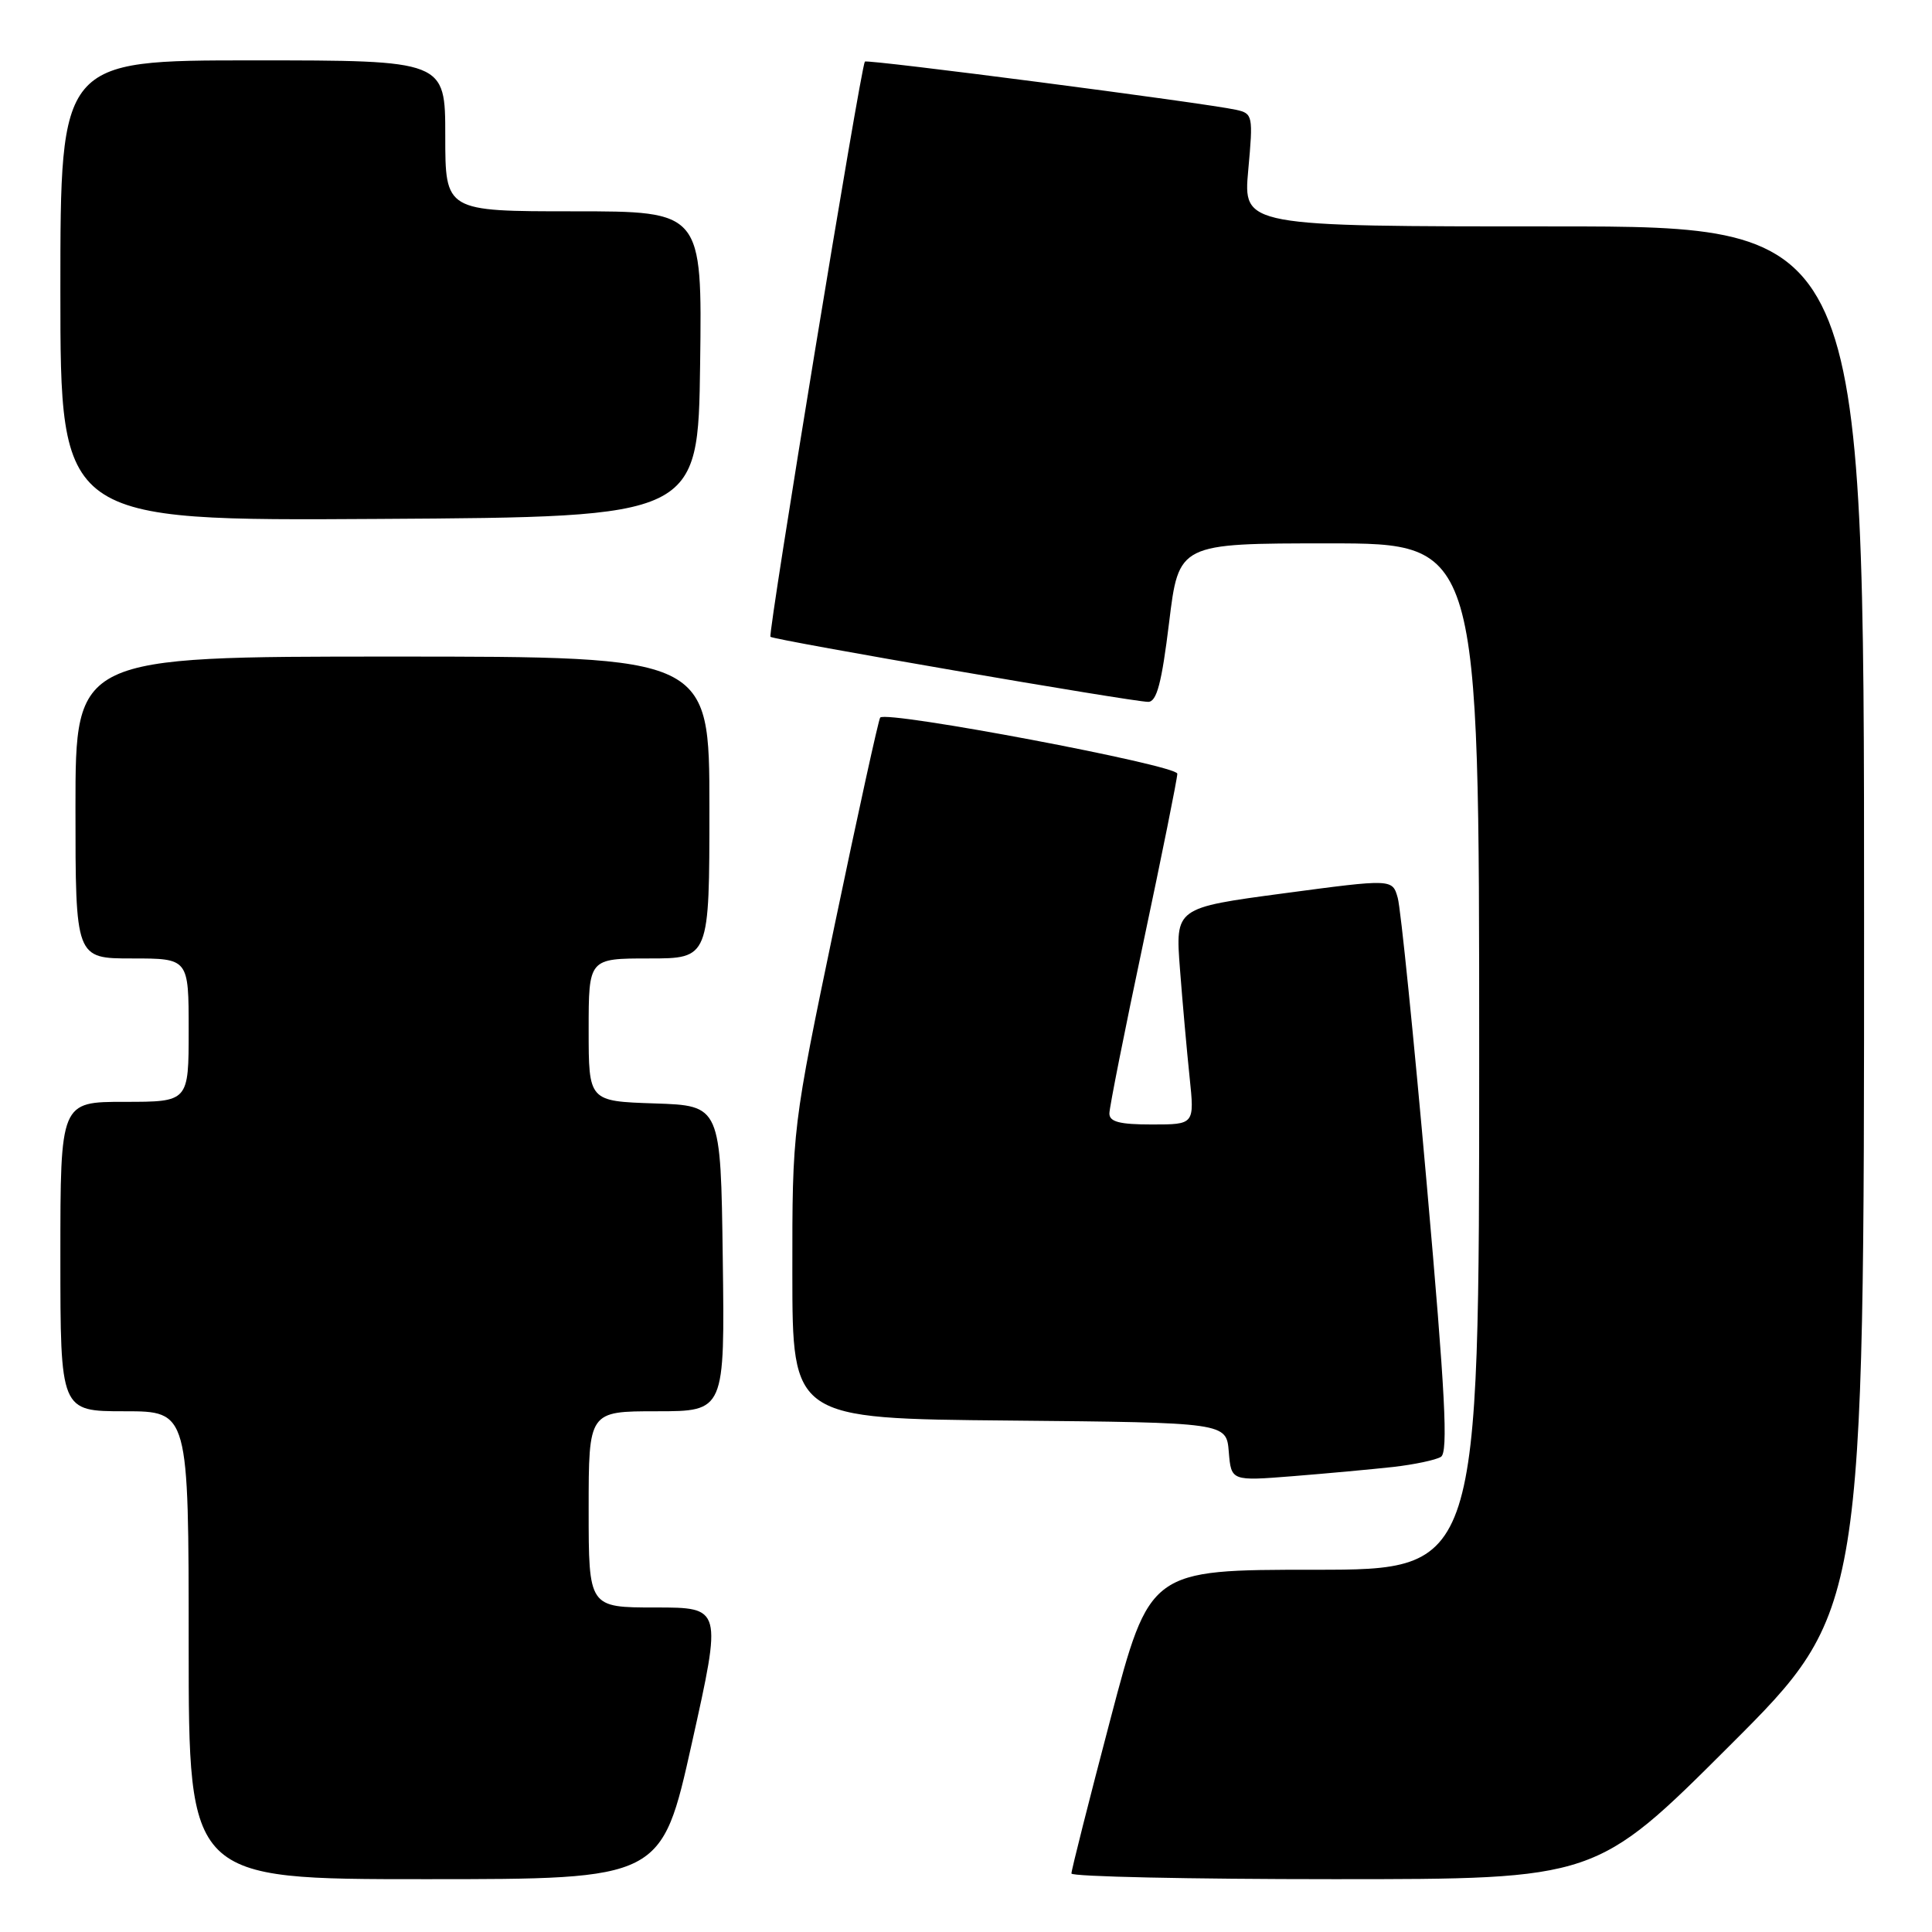 <?xml version="1.0" encoding="UTF-8" standalone="no"?>
<!DOCTYPE svg PUBLIC "-//W3C//DTD SVG 1.1//EN" "http://www.w3.org/Graphics/SVG/1.1/DTD/svg11.dtd" >
<svg xmlns="http://www.w3.org/2000/svg" xmlns:xlink="http://www.w3.org/1999/xlink" version="1.1" viewBox="0 0 256 256">
 <g >
 <path fill="currentColor"
d=" M 91.67 231.00 C 95.68 213.00 95.68 213.00 86.84 213.00 C 78.00 213.00 78.00 213.00 78.00 200.00 C 78.00 187.00 78.00 187.00 87.02 187.00 C 96.04 187.00 96.04 187.00 95.77 166.75 C 95.50 146.50 95.50 146.50 86.75 146.21 C 78.00 145.92 78.00 145.92 78.00 136.46 C 78.00 127.00 78.00 127.00 86.00 127.00 C 94.00 127.00 94.00 127.00 94.00 107.00 C 94.00 87.00 94.00 87.00 52.00 87.00 C 10.00 87.00 10.00 87.00 10.00 107.00 C 10.00 127.00 10.00 127.00 17.50 127.00 C 25.00 127.00 25.00 127.00 25.00 136.50 C 25.00 146.00 25.00 146.00 16.50 146.00 C 8.00 146.00 8.00 146.00 8.00 166.50 C 8.00 187.00 8.00 187.00 16.50 187.00 C 25.00 187.00 25.00 187.00 25.00 218.00 C 25.00 249.00 25.00 249.00 56.33 249.00 C 87.66 249.00 87.66 249.00 91.67 231.00 Z  M 229.24 231.26 C 247.00 213.52 247.00 213.52 247.00 121.76 C 247.00 30.00 247.00 30.00 205.86 30.00 C 164.72 30.00 164.72 30.00 165.40 22.53 C 166.06 15.31 166.00 15.04 163.79 14.55 C 159.67 13.64 114.84 7.82 114.60 8.16 C 114.04 8.94 101.72 84.05 102.09 84.38 C 102.59 84.82 150.07 93.00 152.14 93.00 C 153.27 93.00 153.93 90.52 154.91 82.50 C 156.19 72.00 156.19 72.00 176.09 72.00 C 196.00 72.00 196.00 72.00 196.00 140.00 C 196.00 208.00 196.00 208.00 174.17 208.00 C 152.35 208.00 152.35 208.00 147.15 227.75 C 144.29 238.61 141.96 247.84 141.97 248.25 C 141.99 248.66 157.63 249.00 176.74 249.00 C 211.48 249.00 211.48 249.00 229.24 231.26 Z  M 184.60 194.38 C 187.40 194.06 190.25 193.46 190.93 193.04 C 191.91 192.44 191.51 184.70 189.05 156.89 C 187.33 137.42 185.60 120.36 185.21 118.98 C 184.50 116.45 184.50 116.45 170.11 118.37 C 155.73 120.29 155.73 120.29 156.35 128.39 C 156.69 132.85 157.27 139.31 157.63 142.75 C 158.28 149.00 158.28 149.00 152.64 149.00 C 148.36 149.00 147.00 148.65 147.00 147.54 C 147.00 146.74 149.03 136.55 151.50 124.89 C 153.97 113.23 156.00 103.17 156.00 102.52 C 156.00 101.39 117.50 94.12 116.63 95.08 C 116.42 95.31 113.71 107.65 110.61 122.50 C 104.98 149.50 104.98 149.50 104.99 168.73 C 105.00 187.97 105.00 187.97 133.75 188.23 C 162.50 188.50 162.50 188.50 162.82 192.37 C 163.14 196.25 163.14 196.25 171.32 195.60 C 175.82 195.24 181.79 194.69 184.60 194.38 Z  M 92.77 48.25 C 93.04 28.00 93.04 28.00 76.02 28.00 C 59.00 28.00 59.00 28.00 59.00 18.00 C 59.00 8.00 59.00 8.00 33.50 8.00 C 8.00 8.00 8.00 8.00 8.00 38.51 C 8.00 69.02 8.00 69.02 50.25 68.76 C 92.50 68.50 92.50 68.50 92.77 48.25 Z "/>
</g>
</svg>